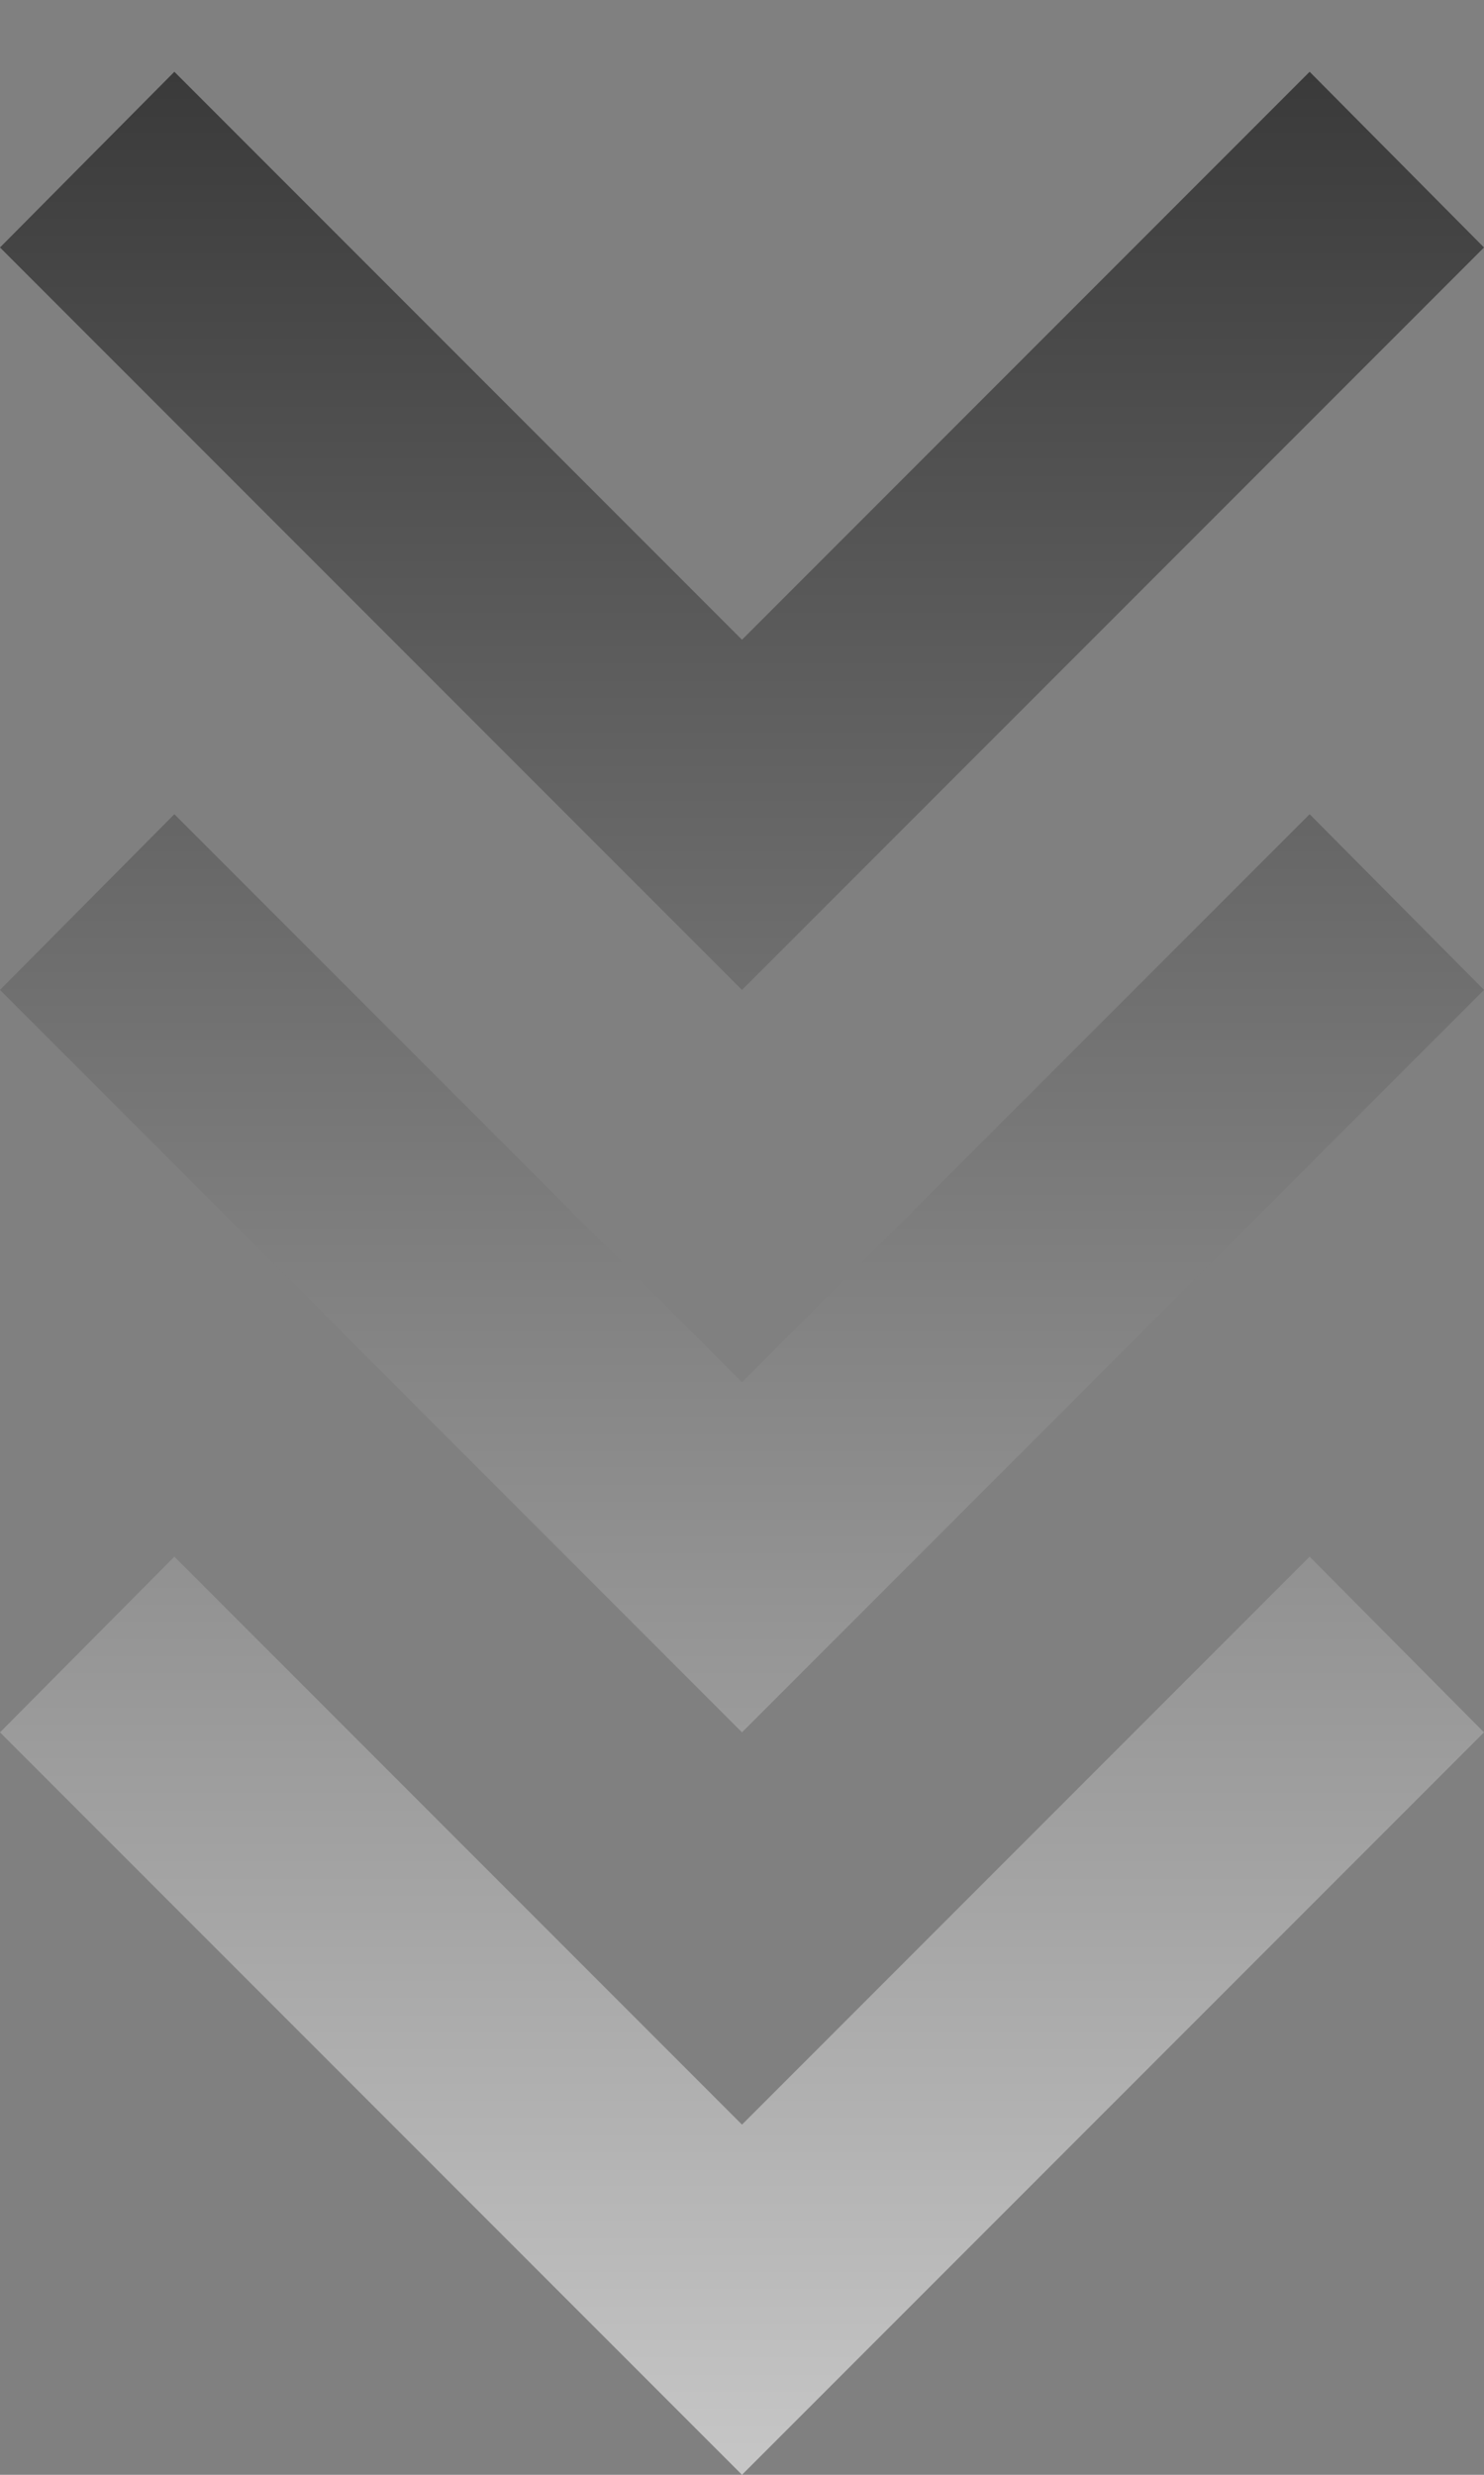 <svg width="12" height="20" viewBox="0 0 12 20" fill="none" xmlns="http://www.w3.org/2000/svg">
<rect x="0" y="0" width="12" height="20" fill="#808080" stroke="none"/>
<path opacity="0.55" d="M10.59 12.58L6 17.17L1.41 12.58L0 14L6 20L12 14L10.59 12.58ZM10.59 6.58L6 11.17L1.41 6.58L0 8L6 14L12 8L10.59 6.58ZM10.59 0.58L6 5.17L1.41 0.58L0 2L6 8L12 2L10.59 0.58Z" fill="url(#paint0_linear_867_1165)"/>
<defs>
<linearGradient id="paint0_linear_867_1165" x1="6" y1="20" x2="6" y2="0.58" gradientUnits="userSpaceOnUse">
<stop stop-color="white"/>
<stop offset="1"/>
</linearGradient>
</defs>
</svg>
